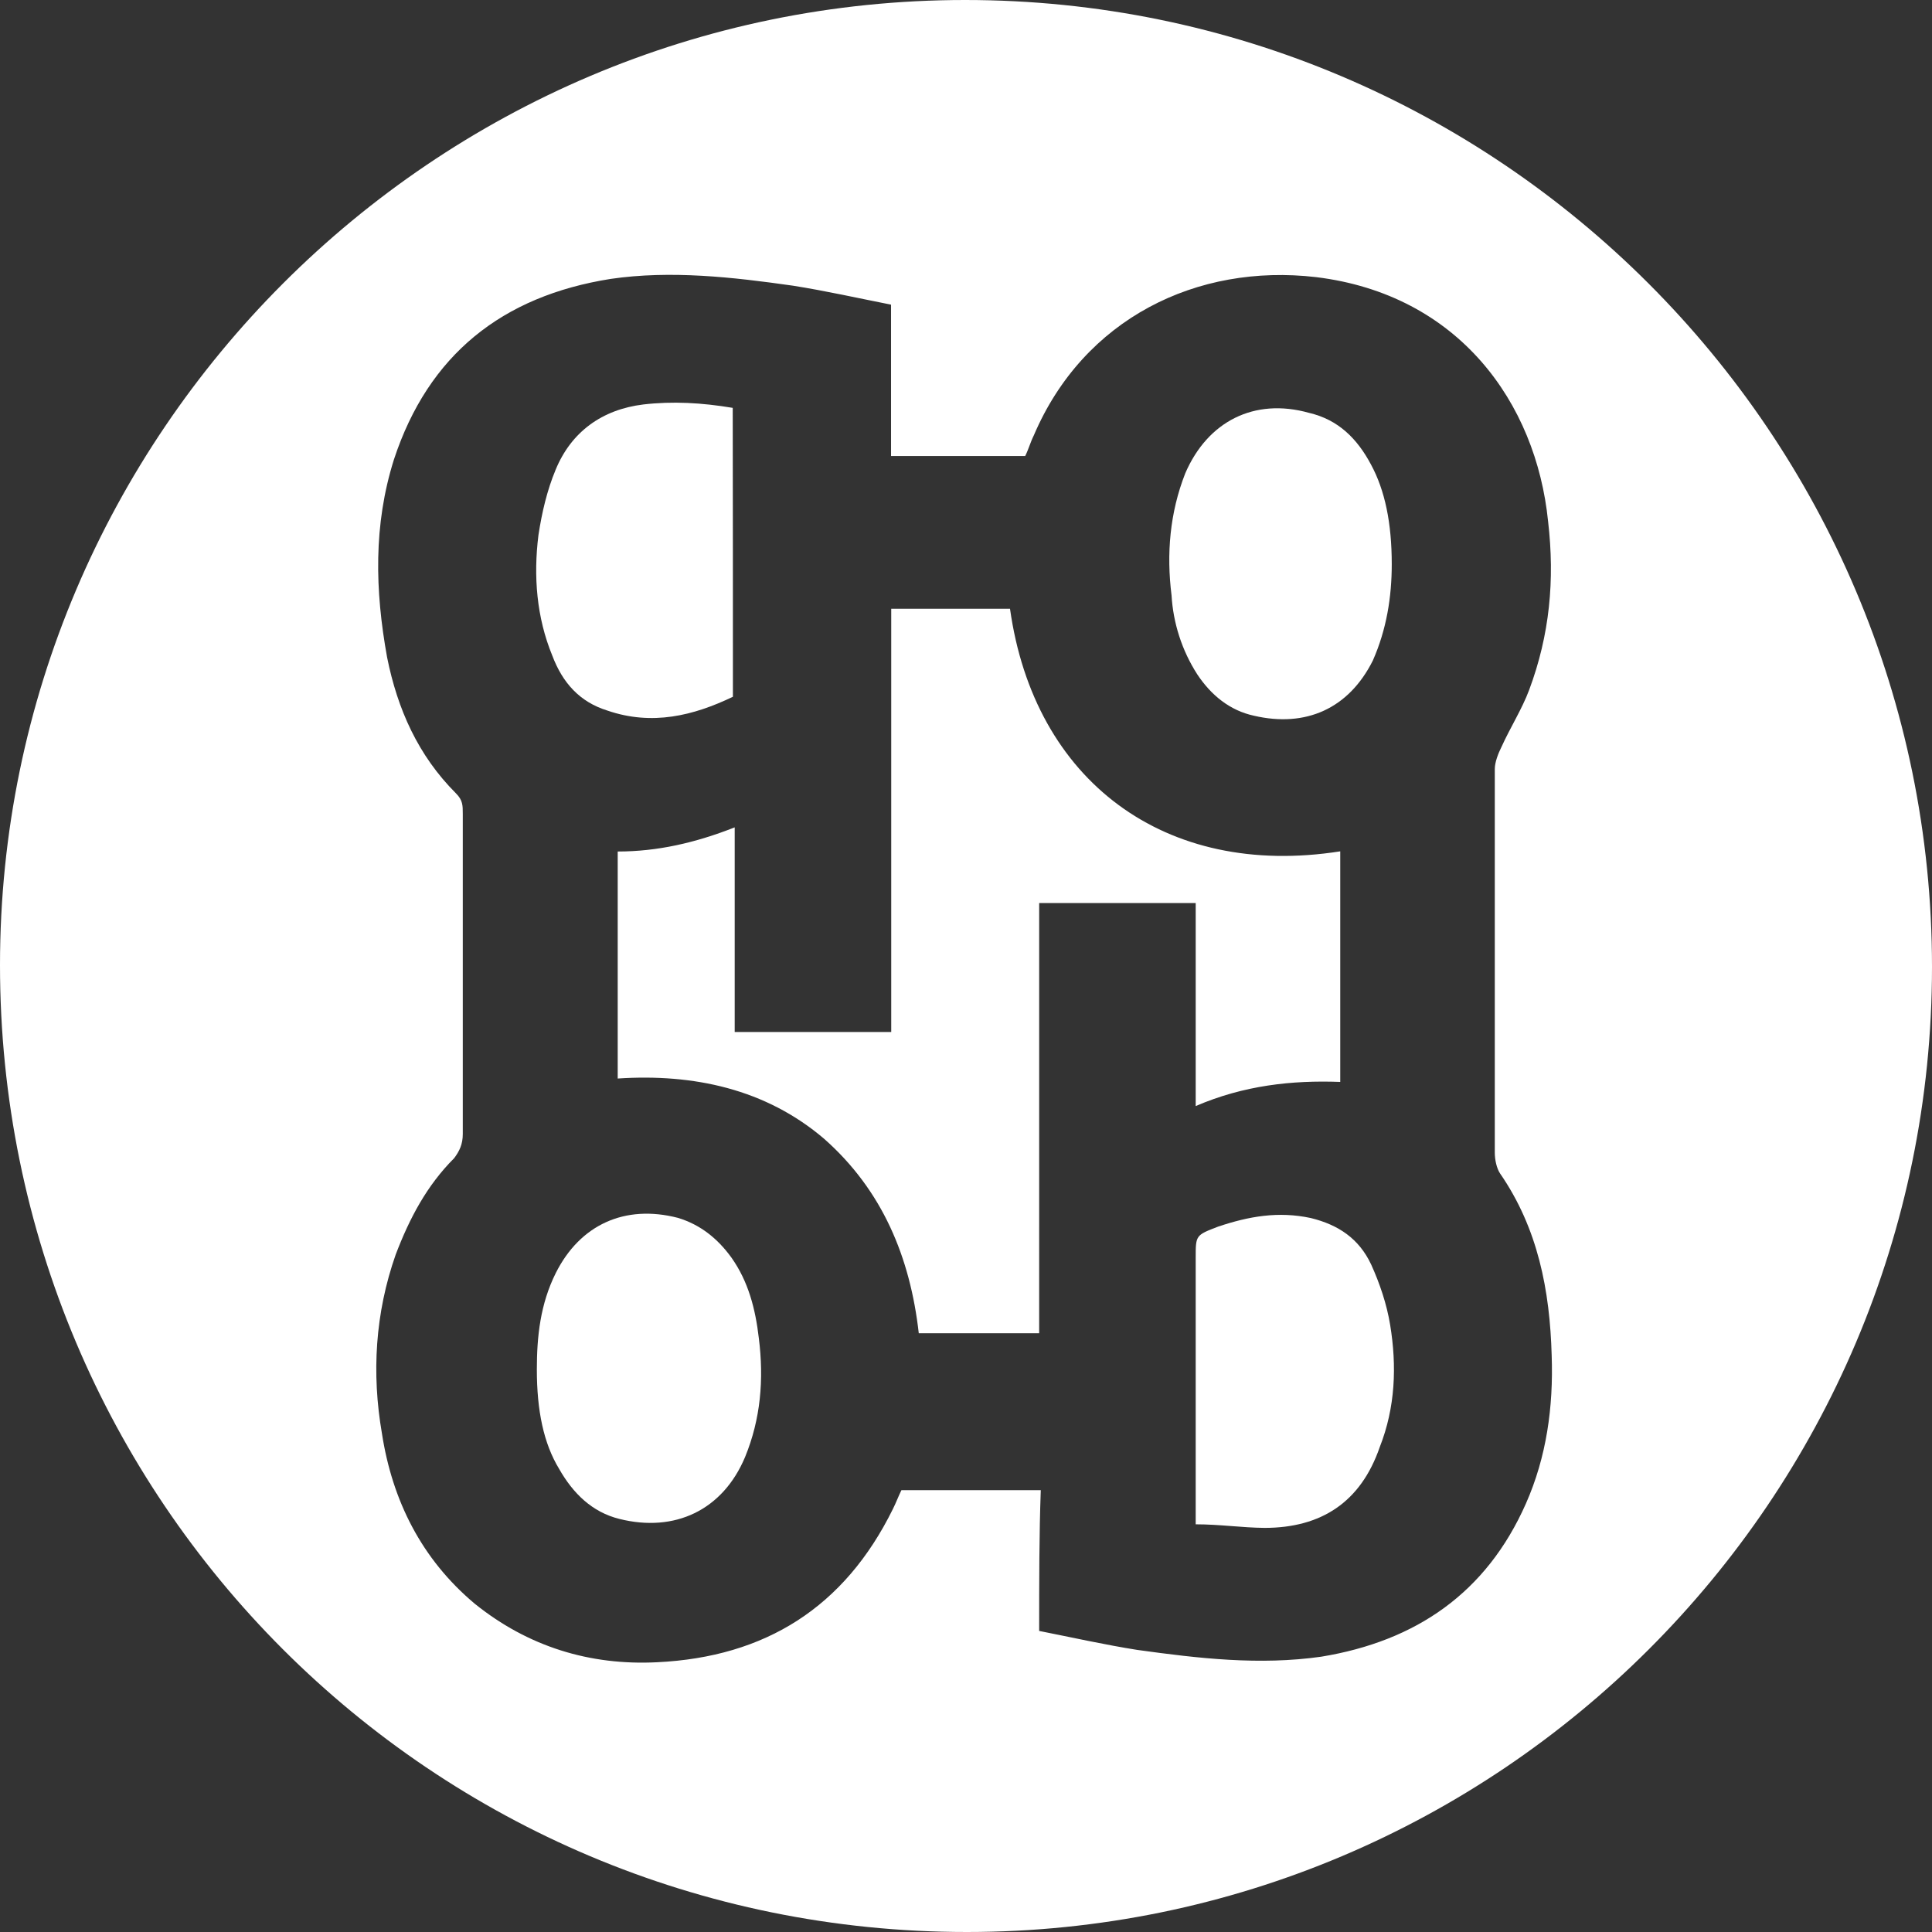 <?xml version="1.0" encoding="utf-8"?>
<!-- Generator: Adobe Illustrator 18.0.0, SVG Export Plug-In . SVG Version: 6.00 Build 0)  -->
<!DOCTYPE svg PUBLIC "-//W3C//DTD SVG 1.1//EN" "http://www.w3.org/Graphics/SVG/1.1/DTD/svg11.dtd">
<svg version="1.1" id="Layer_1" xmlns="http://www.w3.org/2000/svg" xmlns:xlink="http://www.w3.org/1999/xlink" x="0px" y="0px"
	 viewBox="420 0 1080 1080" enable-background="new 420 0 1080 1080" xml:space="preserve">
<rect x="420" y="0" width="1080" height="1080" fill="#333333" stroke="none"/>
<g>
	<path fill="#FFFFFF" d="M959.5,0C1257.6,0,1500,242.4,1500,540.5S1257.6,1080,960.5,1080C661.4,1080,420,838.6,420,539.5
		C420,242.4,662.4,0,959.5,0z M1000.9,911.7c19.2,3.8,36.5,7.7,54.8,10.6c34.6,4.8,68.3,8.7,102.9,3.8
		c52.9-8.7,92.3-35.6,114.4-85.6c11.5-26,15.4-53.9,14.4-82.7c-1-36.5-7.7-71.2-28.9-101.9c-1.9-2.9-2.9-7.7-2.9-11.5
		c0-71.2,0-143.3,0-214.5c0-3.8,1.9-8.7,3.8-12.5c4.8-10.6,11.5-21.2,15.4-31.7c11.5-30.8,14.4-61.5,10.6-94.2
		c-6.7-66.4-50-126.9-129.8-136.6c-66.4-7.7-129.8,23.1-157.7,88.5c-1.9,3.8-2.9,7.7-4.8,11.5c-25,0-50,0-75,0c0-27.9,0-55.8,0-84.6
		c-19.2-3.8-36.5-7.7-54.8-10.6c-33.7-4.8-68.3-8.7-101.9-3.8c-60.6,9.6-101.9,42.3-121.2,101c-11.5,36.5-10.6,73.1-3.8,110.6
		c5.8,28.9,17.3,54.8,38.5,76c3.8,3.8,3.8,6.7,3.8,11.5c0,59.6,0,119.3,0,178.9c0,5.8-1.9,9.6-4.8,13.5
		c-15.4,15.4-25,33.7-32.7,53.9c-11.5,32.7-13.5,66.4-7.7,100c5.8,37.5,22.1,70.2,51.9,95.2c29.8,24,64.4,34.6,101.9,32.7
		c60.6-2.9,104.8-30.8,131.8-85.6c1.9-3.8,2.9-6.7,4.8-10.6c26,0,51,0,77.9,0C1000.9,857.8,1000.9,883.8,1000.9,911.7z"/>
	<path fill="#FFFFFF" d="M1000.9,745.3c-24,0-45.2,0-67.3,0c-4.8-42.3-20.2-79.8-52.9-108.7c-32.7-27.9-73.1-36.5-115.4-33.7
		c0-42.3,0-84.6,0-126.9c22.1,0,43.3-4.8,65.4-13.5c0,38.5,0,76,0,114.4c29.8,0,57.7,0,87.5,0c0-78.9,0-157.7,0-236.6
		c23.1,0,45.2,0,66.4,0c13.5,96.2,86.6,151,184.6,135.6c0,42.3,0,85.6,0,128.9c-26.9-1-53.9,1.9-80.8,13.5c0-39.4,0-76,0-113.5
		c-29.8,0-57.7,0-87.5,0c0,20.2,0,39.4,0,59.6c0,20.2,0,40.4,0,61.5c0,20.2,0,40.4,0,59.6C1000.9,704,1000.9,724.2,1000.9,745.3z"/>
	<path fill="#FFFFFF" d="M1198,315.4c0,18.3-2.9,36.5-10.6,53.9c-13.5,26.9-37.5,37.5-66.4,30.8c-13.5-2.9-24-11.5-31.7-23.1
		c-8.7-13.5-13.5-28.9-14.4-44.2c-2.9-23.1-1-46.2,7.7-68.3c12.5-28.9,38.5-42.3,69.2-33.7c16.3,3.8,26.9,14.4,34.6,28.9
		C1194.2,274.1,1198,292.4,1198,315.4z"/>
	<path fill="#FFFFFF" d="M720.1,765.5c0-18.3,1.9-36.5,10.6-53.9c13.5-26.9,38.5-38.5,68.3-30.8c12.5,3.8,22.1,11.5,29.8,22.1
		c9.6,13.5,13.5,28.9,15.4,45.2c2.9,23.1,1,45.2-7.7,66.4c-12.5,29.8-39.4,42.3-70.2,34.6c-15.4-3.8-26-14.4-33.7-27.9
		C723.9,806.9,720.1,788.6,720.1,765.5z"/>
	<path fill="#FFFFFF" d="M829.7,389.5c-22.1,10.6-45.2,16.3-70.2,7.7c-15.4-4.8-25-15.4-30.8-30.8c-8.7-21.2-10.6-44.2-7.7-67.3
		c1.9-12.5,4.8-25,9.6-36.5c8.7-21.2,26-33.7,49-36.5c16.3-1.9,32.7-1,50,1.9C829.7,282.7,829.7,335.6,829.7,389.5z"/>
	<path fill="#FFFFFF" d="M1088.4,852.1c0-5.8,0-9.6,0-13.5c0-45.2,0-90.4,0-135.6c0-12.5,0-12.5,12.5-17.3
		c17.3-5.8,33.7-8.7,51.9-4.8c15.4,3.8,26.9,11.5,33.7,26c4.8,10.6,8.7,22.1,10.6,33.7c3.8,23.1,2.9,46.2-5.8,68.3
		c-10.6,30.8-32.7,45.2-64.4,45.2C1114.4,854,1101.9,852.1,1088.4,852.1z"/>
</g>
</svg>
